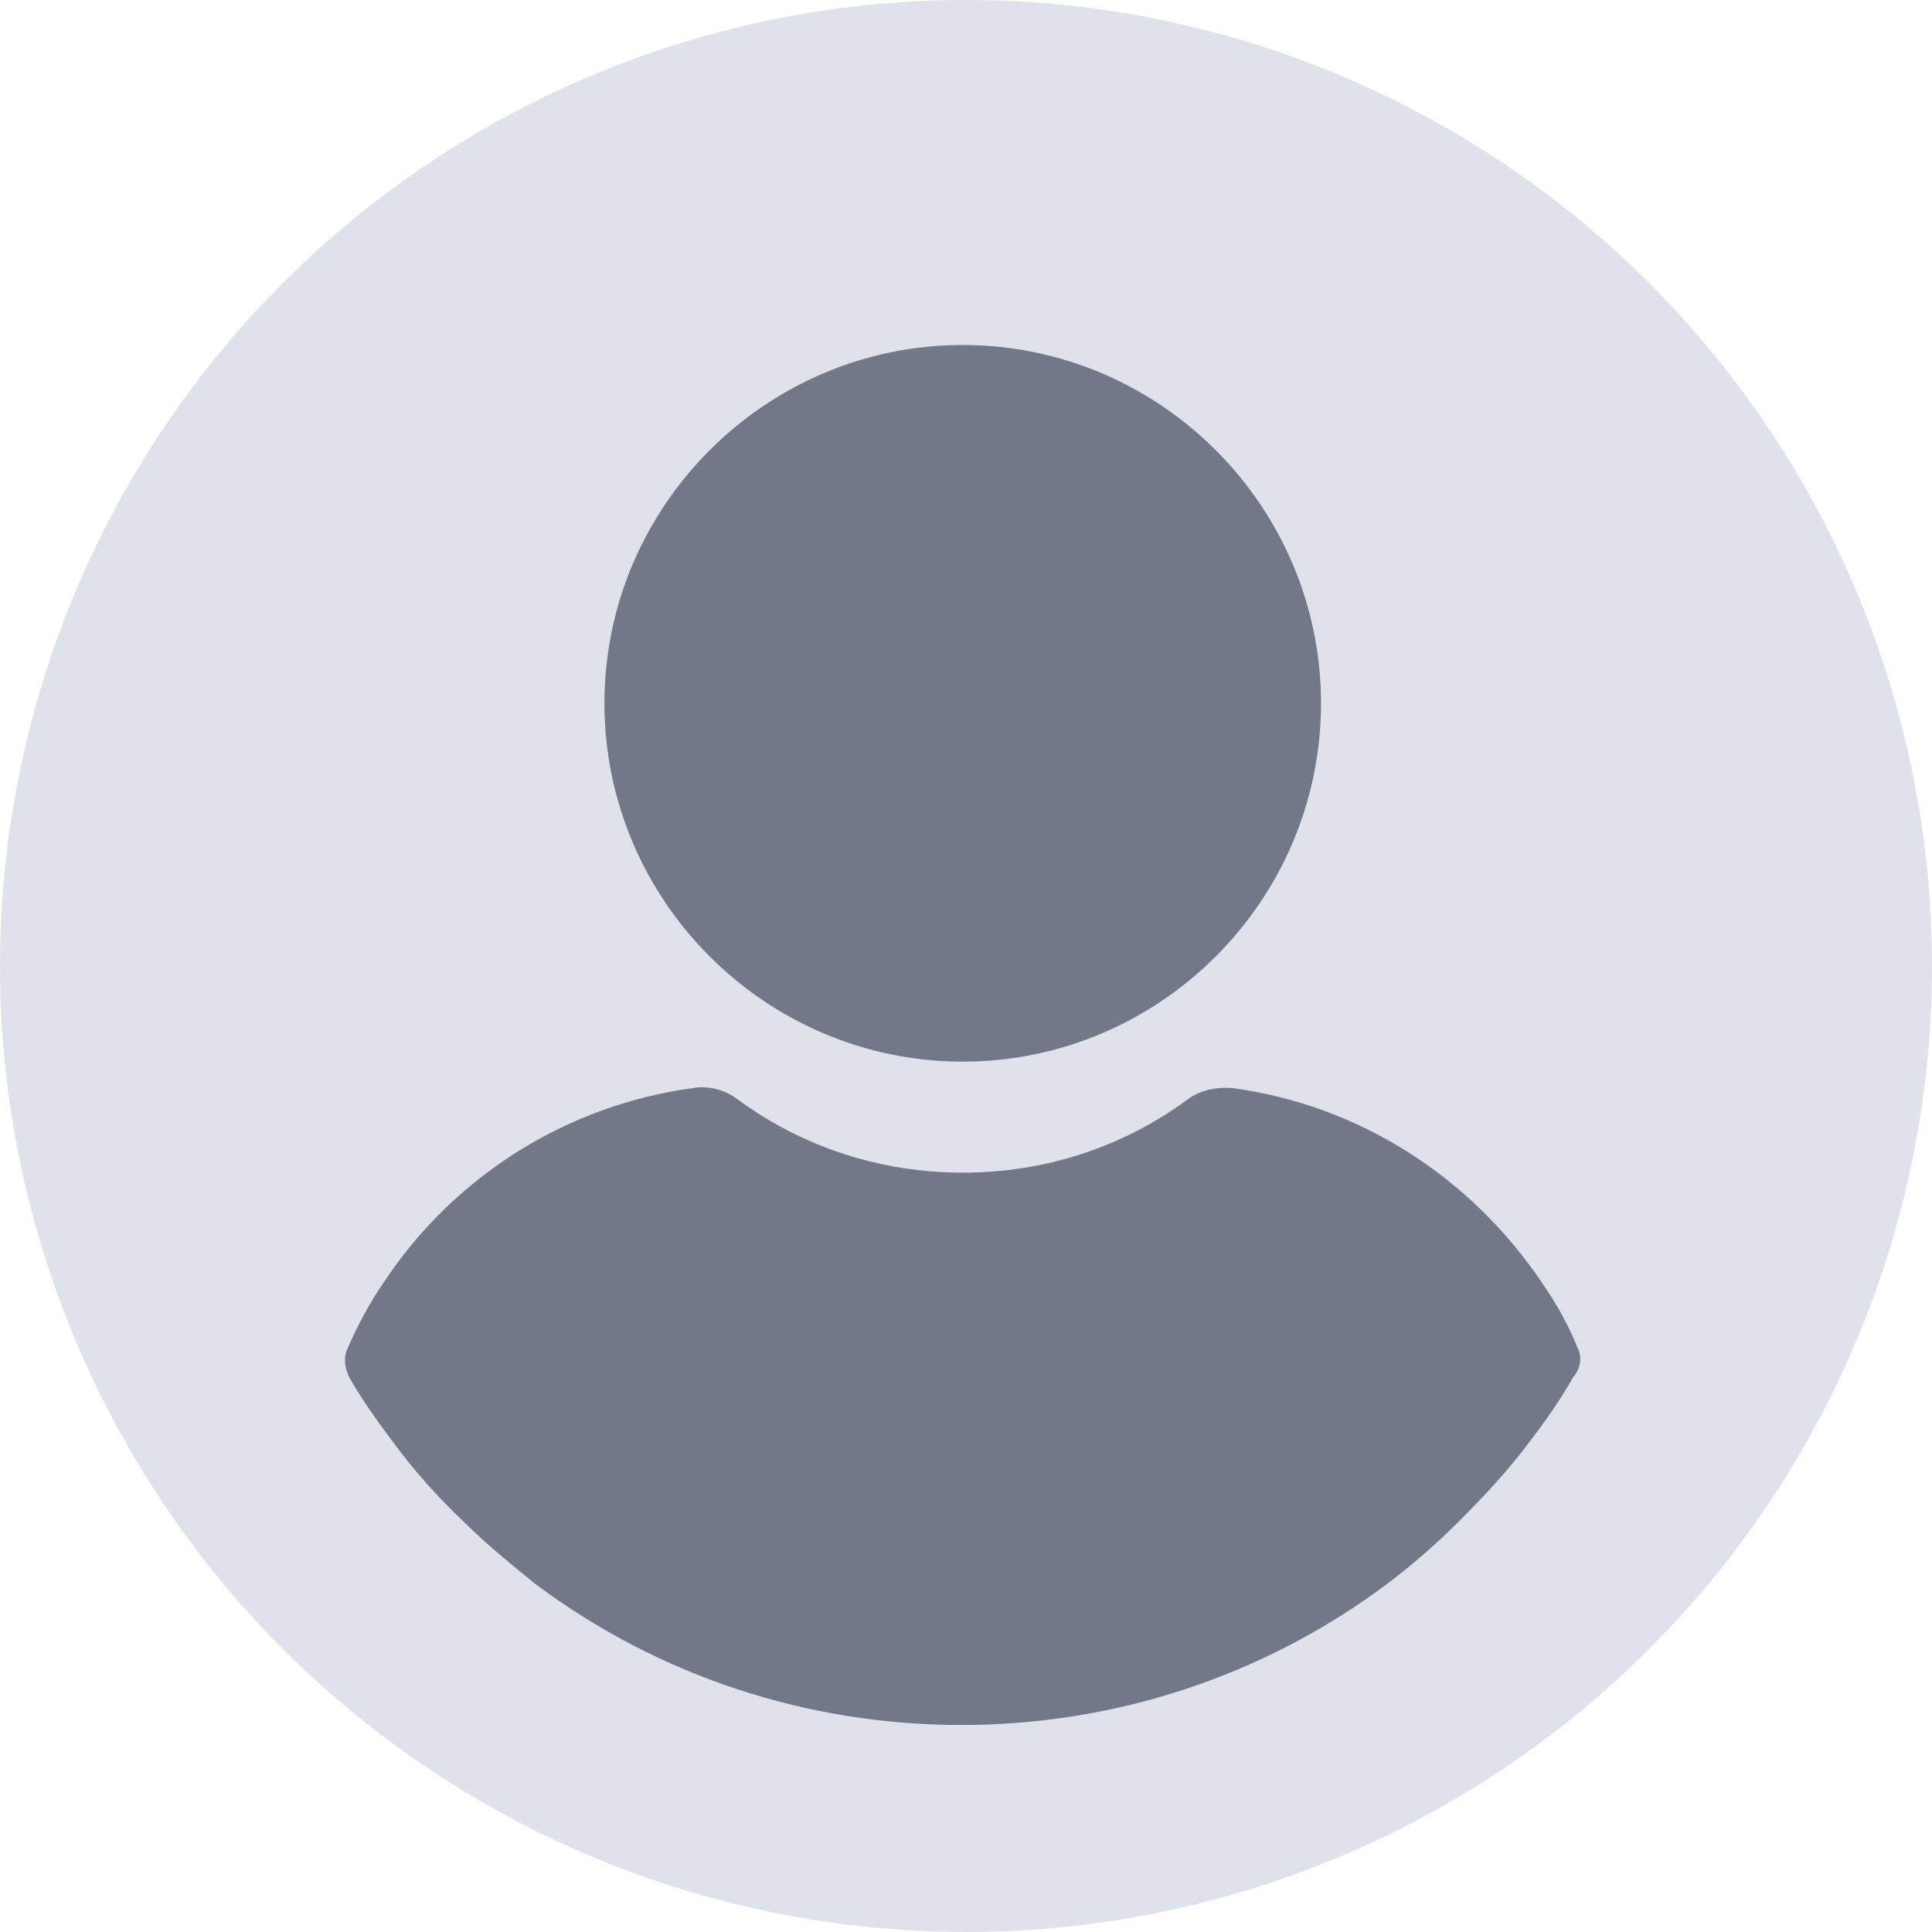 <svg width="28" height="28" viewBox="0 0 28 28" fill="none" xmlns="http://www.w3.org/2000/svg">
<circle cx="14" cy="14" r="14" fill="#DFE2EB"/>
<path d="M13.953 5C11.095 5 8.76 7.336 8.76 10.193C8.76 13.05 11.095 15.386 13.953 15.386C16.81 15.386 19.145 13.05 19.145 10.193C19.145 7.336 16.81 5 13.953 5Z" fill="#727888"/>
<path d="M22.864 19.535C22.728 19.195 22.547 18.878 22.343 18.583C21.299 17.041 19.69 16.02 17.875 15.771C17.649 15.748 17.399 15.794 17.218 15.93C16.265 16.633 15.132 16.995 13.953 16.995C12.773 16.995 11.64 16.633 10.687 15.93C10.506 15.794 10.256 15.726 10.03 15.771C8.216 16.02 6.583 17.041 5.563 18.583C5.359 18.878 5.177 19.218 5.041 19.535C4.973 19.671 4.996 19.83 5.064 19.966C5.245 20.284 5.472 20.601 5.676 20.873C5.993 21.304 6.334 21.689 6.719 22.052C7.037 22.37 7.399 22.664 7.762 22.959C9.554 24.297 11.708 25 13.93 25C16.152 25 18.306 24.297 20.098 22.959C20.461 22.687 20.823 22.37 21.141 22.052C21.504 21.689 21.866 21.304 22.184 20.873C22.411 20.578 22.615 20.284 22.796 19.966C22.91 19.83 22.932 19.671 22.864 19.535Z" fill="#727888"/>
</svg>
